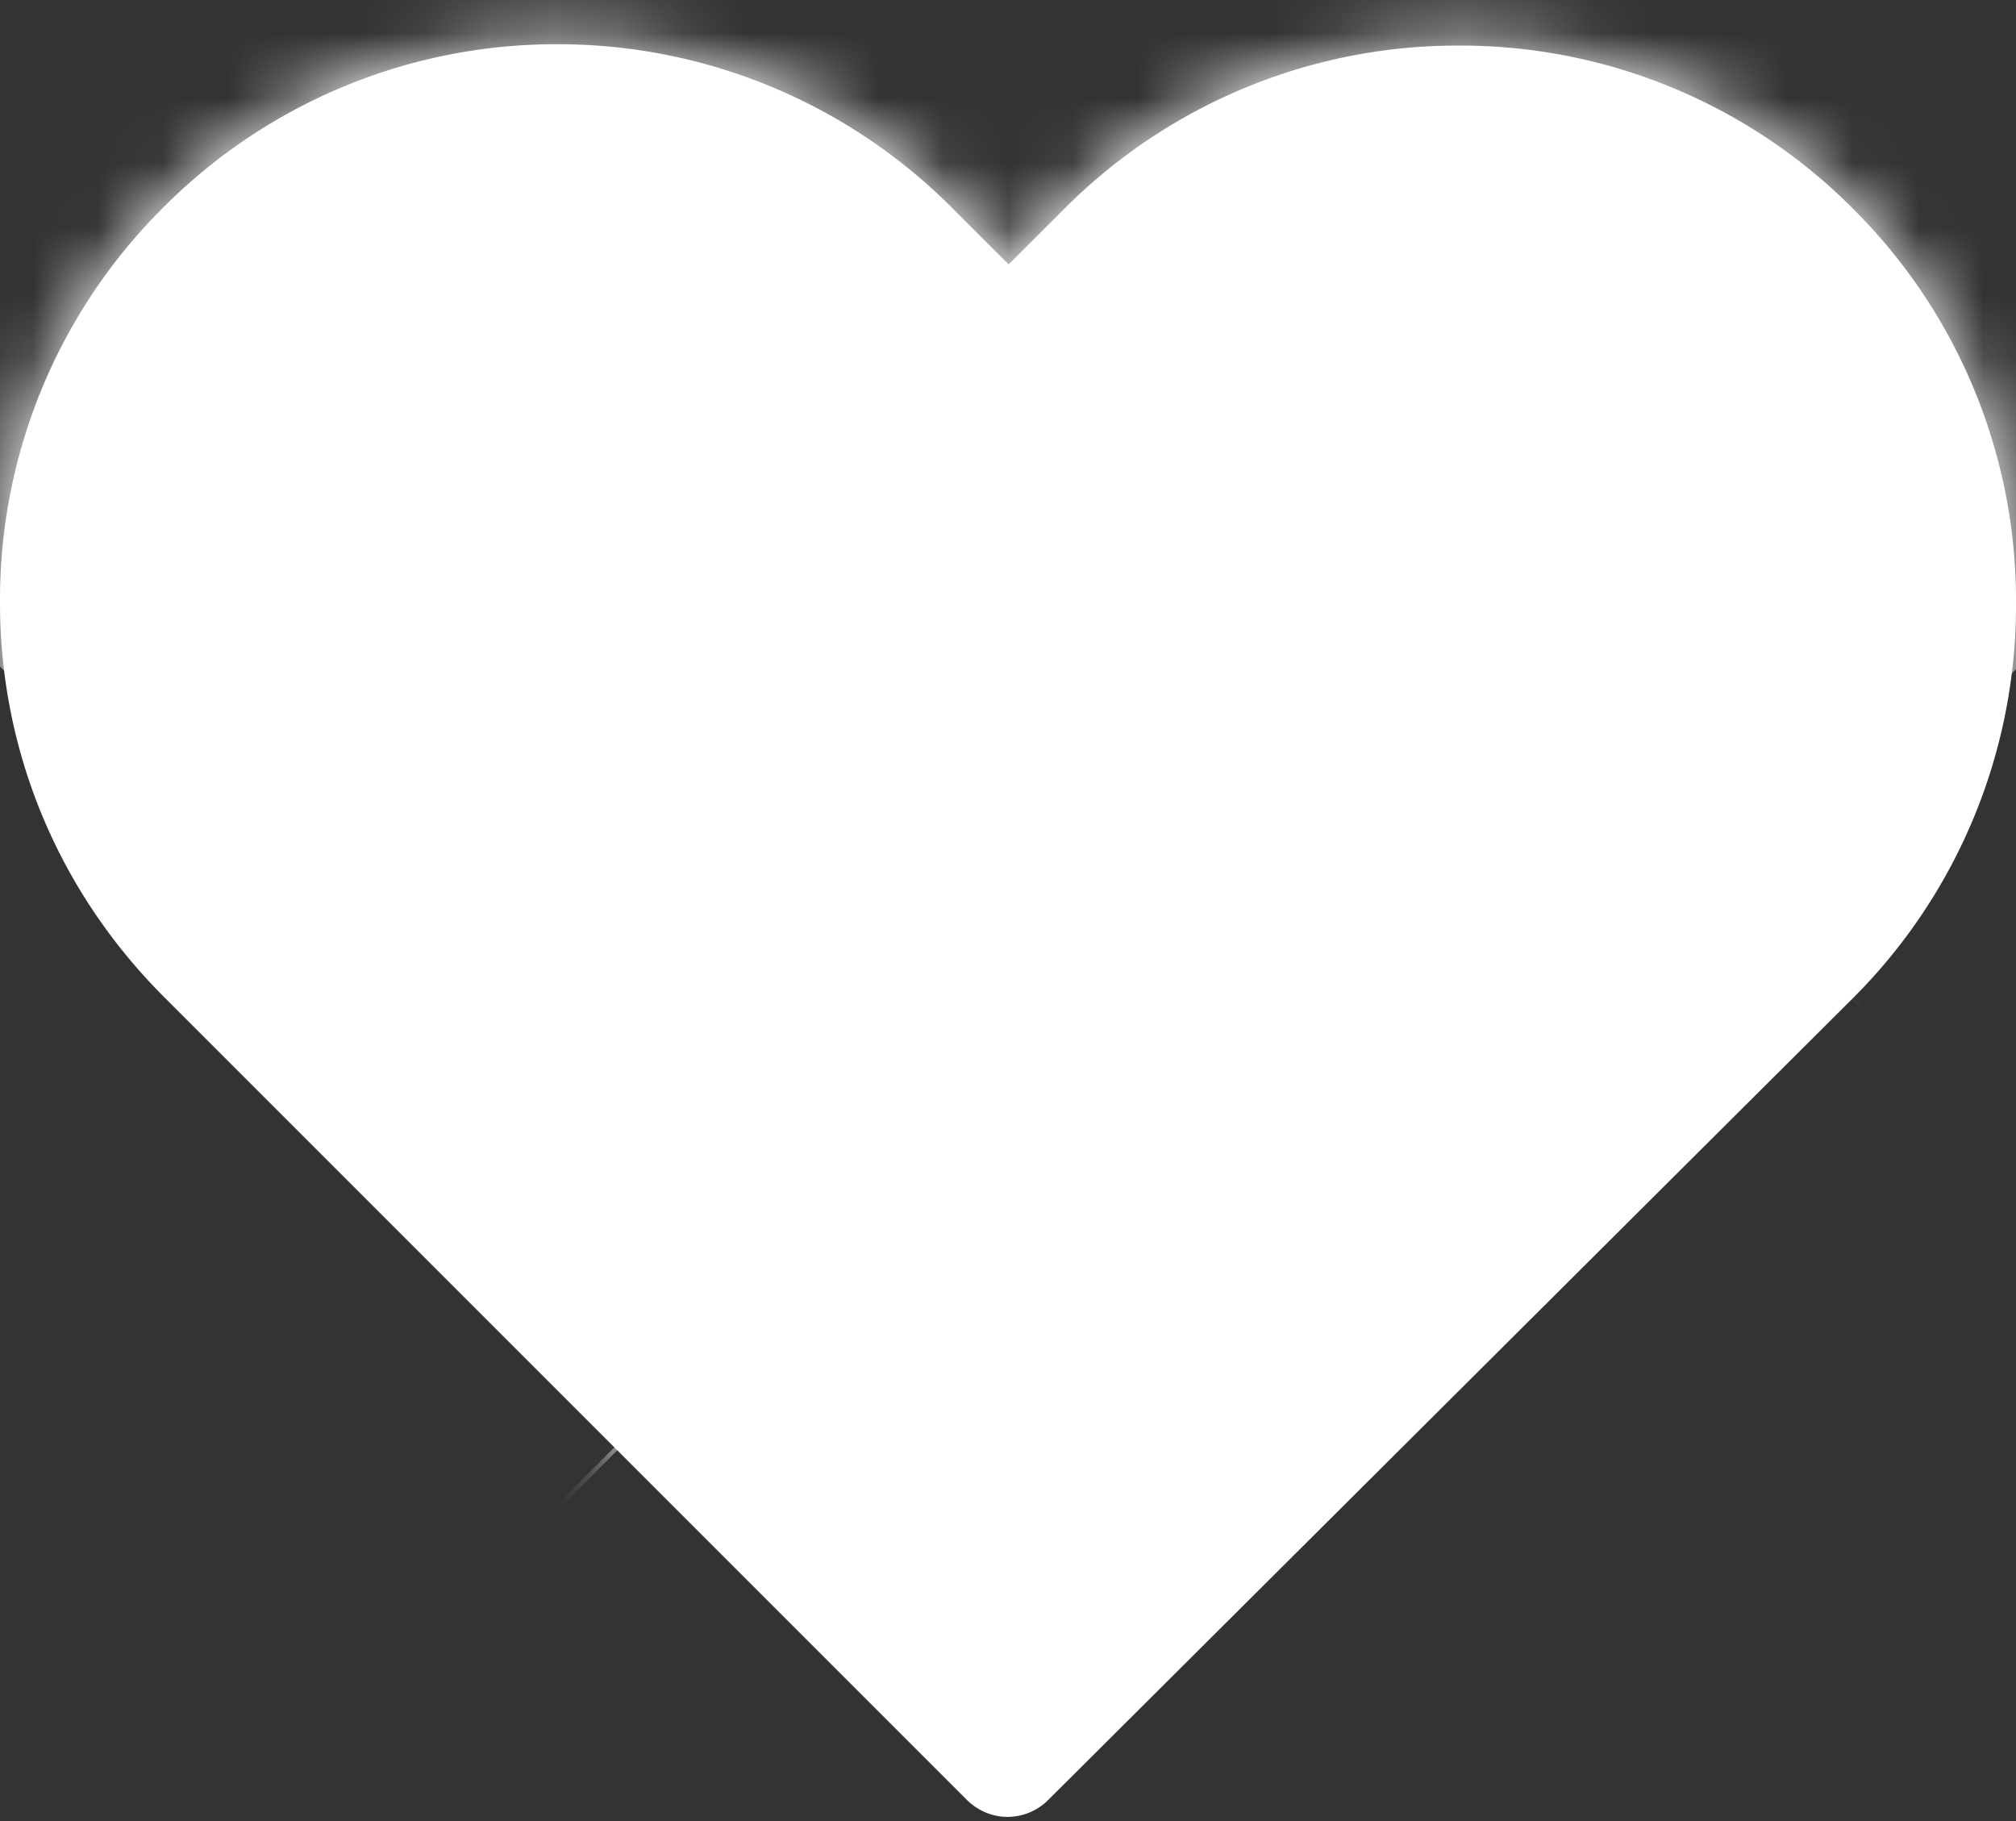 <svg xmlns="http://www.w3.org/2000/svg" fill="none" viewBox="0 0 31 28"><rect x="0" y="0" width="31" height="28" fill="#333333" stroke="none"/><g fill="#fff"><g clip-path="url(#clip0)"><mask id="a"><path d="M26.925 4.552a7.48 7.48 0 00-5.332-2.207 7.5 7.5 0 00-5.34 2.213l-.744.745-.757-.757a7.519 7.519 0 00-5.345-2.218A7.49 7.49 0 004.08 4.535a7.47 7.47 0 00-2.207 5.338c0 2.017.792 3.906 2.219 5.333l10.85 10.85c.15.151.353.232.55.232a.779.779 0 00.548-.225l10.874-10.834a7.5 7.5 0 002.213-5.338 7.465 7.465 0 00-2.202-5.339zm-1.109 9.574L15.491 24.41 5.19 14.108a5.948 5.948 0 01-1.756-4.235c0-1.6.618-3.102 1.75-4.229a5.94 5.94 0 014.224-1.75c1.6 0 3.109.623 4.241 1.756l1.306 1.306a.778.778 0 001.103 0l1.295-1.295a5.958 5.958 0 014.235-1.756 5.97 5.97 0 014.23 1.75 5.943 5.943 0 011.75 4.236 5.92 5.92 0 01-1.75 4.235z"/></mask><path d="M26.925 4.552a7.48 7.48 0 00-5.332-2.207 7.5 7.5 0 00-5.34 2.213l-.744.745-.757-.757a7.519 7.519 0 00-5.345-2.218A7.49 7.49 0 004.08 4.535a7.47 7.47 0 00-2.207 5.338c0 2.017.792 3.906 2.219 5.333l10.85 10.85c.15.151.353.232.55.232a.779.779 0 00.548-.225l10.874-10.834a7.5 7.5 0 002.213-5.338 7.465 7.465 0 00-2.202-5.339zm-1.109 9.574L15.491 24.41 5.19 14.108a5.948 5.948 0 01-1.756-4.235c0-1.6.618-3.102 1.75-4.229a5.94 5.94 0 014.224-1.75c1.6 0 3.109.623 4.241 1.756l1.306 1.306a.778.778 0 001.103 0l1.295-1.295a5.958 5.958 0 014.235-1.756 5.97 5.97 0 014.23 1.75 5.943 5.943 0 011.75 4.236 5.92 5.92 0 01-1.75 4.235z"/><path d="M16.254 4.558L-349.902-361.6 16.254 4.558zm-.745.745L-350.647 371.46 15.509 737.614 381.664 371.46 15.509 5.303zm-.757-.757l-366.156 366.157L14.752 4.546zM1.873 9.873h517.823v-.742l-.002-.741L1.874 9.873zm2.219 5.333l-366.156 366.157L4.092 15.206zm10.85 10.85L381.098-340.1 14.942 26.057zm1.098.007l-365.473-366.839-.341.341-.341.341L16.04 26.063zm10.874-10.834l365.473 366.838.341-.34.341-.341L26.914 15.229zm2.213-5.338l-517.821-1.484-.002.742v.742H29.127zm-3.31 4.235L391.251 381l.36-.358.36-.36L25.816 14.126zM15.49 24.41l-366.155 366.157L14.773 756.003l366.154-364.719L15.491 24.41zM5.19 14.108l-366.155 366.157L5.19 14.108zm-.005-8.464l365.218 367.092.469-.467.468-.468L5.184 5.644zm8.464.006l-366.155 366.156L13.648 5.65zm1.306 1.306L381.11-359.201 14.954 6.956zm1.103 0l366.156 366.156L16.057 6.956zm1.295-1.295l-366.156-366.156L17.352 5.661zm8.464-.005l366.156-366.157-.469-.468-.469-.467L25.816 5.656zm1.75 4.235h-517.822v.934l.003.935 517.82-1.87zm365.515-371.495c-98.815-98.815-232.529-153.874-371.489-153.874V520.168c-134.926 0-264.862-53.499-360.822-149.459l732.311-732.313zM21.592-515.478a525.325 525.325 0 00-371.494 153.879l732.311 732.313c-95.537 95.538-225.292 149.454-360.816 149.454V-515.478zm-371.494 153.879l-.745.746L381.664 371.46l.746-.746-732.312-732.313zm731.566.746l-.757-.757-732.311 732.313.757.757 732.311-732.313zm-.757-.757c-97.97-97.97-231.348-153.885-371.5-153.885V520.15c-136.118 0-265.695-54.331-360.811-149.447L380.907-361.61zM9.407-515.495a525.316 525.316 0 00-371.482 153.873l732.311 732.313C274.63 466.296 144.85 520.15 9.407 520.15V-515.495zm-371.482 153.873c-98.358 98.358-154.276 232.347-153.873 372.98L519.694 8.39c.391 136.599-53.954 266.798-149.458 362.301l-732.311-732.313zM-515.95 9.873c0 140.996 56.517 274.121 153.886 371.49L370.247-350.95c94.515 94.514 149.449 223.86 149.449 360.823H-515.95zm153.886 371.49l10.851 10.85L381.098-340.1l-10.851-10.85-732.311 732.313zm10.851 10.85c96.732 96.732 228.427 151.898 366.704 151.898V-491.535c137.884 0 269.175 55.004 365.607 151.435l-732.311 732.313zM15.491 544.111c128.285 0 263.095-48.283 366.705-151.892l-732.311-732.313c103.308-103.309 237.714-151.441 365.606-151.441V544.111zm366.022-151.21l10.874-10.834-730.946-733.676-10.874 10.833 730.946 733.677zm11.556-11.515A525.32 525.32 0 00546.95 9.891H-488.696c0-135.525 53.916-265.28 149.454-360.818l732.311 732.313zM546.947 11.374c.4-139.612-54.786-273.898-153.866-372.978L-339.23 370.709c-96.226-96.226-149.852-226.722-149.464-362.302l1035.641 2.967zM-339.62-352.749l-10.325 10.285 730.872 733.748L391.252 381-339.62-352.749zm721.267 11.003l-10.302-10.302-732.311 732.313 10.302 10.302 732.311-732.313zm-10.302-10.302c95.667 95.666 149.911 225.746 149.911 361.921H-514.39c0 139.377 55.493 272.461 153.424 370.392l732.311-732.313zM521.256 9.873c0 134.655-53.217 265.724-150.854 362.863l-730.436-734.184C-459.937-262.055-514.39-127.983-514.39 9.873H521.256zM371.339 371.801C275.589 467.55 145.478 521.716 9.407 521.716V-513.929c-139.26 0-272.376 55.414-370.379 153.417l732.311 732.313zM9.407 521.716c-135.643 0-265.872-53.867-361.914-149.91l732.311-732.313A523.787 523.787 0 009.407-513.929V521.716zm-361.914-149.91l1.305 1.306 732.311-732.313-1.305-1.306-732.311 732.313zm1.305 1.306c202.529 202.528 530.886 202.528 733.415 0l-732.311-732.313c201.916-201.915 529.291-201.915 731.207 0l-732.311 732.313zm733.415 0l1.294-1.294-732.311-732.313-1.294 1.294 732.311 732.313zm1.294-1.294c-95.855 95.855-226.006 149.91-361.92 149.91V-513.918c-139.104 0-272.271 55.303-370.391 153.423l732.311 732.313zm-361.92 149.91c-136.299 0-265.812-54.289-360.989-148.981l730.436-734.183c-97.442-96.945-229.959-152.482-369.447-152.482V521.728zM-340.34 371.812C-436.914 275.238-490.256 144.78-490.256 9.891H545.39c0-138.091-54.579-271.552-153.418-370.392L-340.34 371.812zM-490.253 11.76c-.496-137.528 54.29-268.168 149.913-363.791l732.312 732.313C489.86 282.394 545.894 148.75 545.386 8.022L-490.253 11.76z" mask="url(#a)"/></g><path d="M.817 7.922c.554-4.156 4.695-6.83 8.711-5.625L15.5 4.088l6.125-1.838c3.964-1.189 8.063 1.4 8.692 5.49l.172 1.117-1.362 4.088-2.726 4.088L15.5 27.935 4.598 17.033.51 10.22l.307-2.298z"/><mask id="b"><path d="M28.496 3.211A8.51 8.51 0 0022.43.701a8.53 8.53 0 00-6.072 2.517l-.848.848-.861-.861A8.552 8.552 0 008.569.68a8.521 8.521 0 00-6.058 2.51A8.497 8.497 0 000 9.265c0 2.294.9 4.443 2.524 6.066l12.342 12.342c.17.171.4.263.624.263a.886.886 0 00.624-.256l12.369-12.323A8.53 8.53 0 0031 9.284a8.491 8.491 0 00-2.504-6.073zm-1.262 10.89L15.49 25.8 3.772 14.081a6.766 6.766 0 01-1.998-4.817c0-1.82.704-3.529 1.992-4.81A6.757 6.757 0 018.57 2.461c1.82 0 3.536.71 4.824 1.998l1.485 1.485a.885.885 0 001.255 0l1.472-1.472a6.777 6.777 0 014.818-1.998c1.813 0 3.522.71 4.81 1.992a6.76 6.76 0 011.991 4.817 6.733 6.733 0 01-1.99 4.817z"/></mask><path d="M28.496 3.211A8.51 8.51 0 0022.43.701a8.53 8.53 0 00-6.072 2.517l-.848.848-.861-.861A8.552 8.552 0 008.569.68a8.521 8.521 0 00-6.058 2.51A8.497 8.497 0 000 9.265c0 2.294.9 4.443 2.524 6.066l12.342 12.342c.17.171.4.263.624.263a.886.886 0 00.624-.256l12.369-12.323A8.53 8.53 0 0031 9.284a8.491 8.491 0 00-2.504-6.073zm-1.262 10.89L15.49 25.8 3.772 14.081a6.766 6.766 0 01-1.998-4.817c0-1.82.704-3.529 1.992-4.81A6.757 6.757 0 018.57 2.461c1.82 0 3.536.71 4.824 1.998l1.485 1.485a.885.885 0 001.255 0l1.472-1.472a6.777 6.777 0 014.818-1.998c1.813 0 3.522.71 4.81 1.992a6.76 6.76 0 011.991 4.817 6.733 6.733 0 01-1.99 4.817z"/><path d="M16.358 3.218L-400.13-413.271 16.358 3.218zm-.848.848l-416.487 416.488L15.51 837.04l416.487-416.486L15.51 4.066zm-.861-.861l-416.487 416.488v.001L14.649 3.204zM0 9.265h589.003V8.42l-.002-.844L0 9.264zm2.524 6.065l-416.488 416.489L2.524 15.33zm12.342 12.342l416.487-416.489L14.866 27.673zm1.248.007l-415.71-417.264-.389.387-.388.388L16.115 27.679zm12.369-12.323L444.194 432.62l.388-.387.388-.388L28.483 15.356zM31 9.284l-589.001-1.688-.002.844v.844H31zM27.234 14.1l415.669 417.305.41-.408.409-.408L27.234 14.101zM15.49 25.8l-416.487 416.489 415.67 415.669L431.16 443.104 15.49 25.799zM3.772 14.081L-412.715 430.57 3.772 14.081zm-.006-9.628l415.421 417.553.534-.531.532-.533L3.766 4.453zm9.628.007l-416.488 416.489L13.394 4.46zm1.485 1.485l416.487-416.488L14.879 5.945zm1.255 0l416.488 416.489L16.134 5.945zm1.472-1.472L-398.88-412.015 17.606 4.473zm9.628-.006l416.488-416.489-.533-.533-.534-.531L27.235 4.467zm1.991 4.817h-589.002v1.063l.003 1.063 589-2.126zm415.758-422.561C332.586-525.675 180.491-588.302 22.43-588.302V589.704c-153.473 0-301.27-60.853-410.421-170.004l832.974-832.977zM22.43-588.302c-158.741 0-310.643 63.115-422.56 175.031l832.975 832.978C324.175 528.377 176.584 589.704 22.43 589.704V-588.302zm-422.56 175.031l-.848.848 832.975 832.977.848-.848-832.975-832.977zm832.127.848l-.861-.861-832.974 832.978.861.86 832.974-832.977zm-.861-.861C319.699-524.721 167.987-588.322 8.57-588.322V589.684c-154.83 0-302.218-61.8-410.408-169.991l832.974-832.977zM8.57-588.322a597.527 597.527 0 00-422.547 175.025L418.998 419.68C310.251 528.427 162.631 589.684 8.57 589.684V-588.322zm-422.547 175.025C-525.855-301.419-589.459-149.012-589.001 10.952L589.001 7.576c.445 155.377-61.371 303.473-170.003 412.104l-832.975-832.977zM-589.003 9.264c0 160.378 64.286 311.801 175.039 422.555l832.975-832.978C526.518-293.652 589.003-146.526 589.003 9.264H-589.003zm175.039 422.555l12.342 12.342 832.975-832.978-12.342-12.342-832.975 832.978zm12.342 12.342C-291.592 554.19-141.794 616.938 15.49 616.938V-561.068c156.838 0 306.176 62.564 415.863 172.251l-832.975 832.978zM15.49 616.938c145.919 0 299.26-54.919 417.112-172.771L-400.373-388.81c117.51-117.509 270.391-172.258 415.863-172.258V616.938zm416.335-171.995l12.369-12.323-831.422-834.528-12.368 12.323 831.421 834.528zm13.145-13.098C556.888 319.928 620.003 168.026 620.003 9.284H-558.003c0-154.155 61.328-301.746 169.999-410.416L444.97 431.845zM620.001 10.971c.455-158.803-62.318-311.549-175.018-424.248L-387.991 419.7C-497.445 310.247-558.443 161.813-558.001 7.596l1178.002 3.376zM-388.435-403.204l-11.744 11.698 831.338 834.61 11.744-11.698-831.338-834.61zm820.413 12.514l-11.718-11.717-832.975 832.977 11.718 11.718L431.978-390.69zm-11.718-11.717C529.077-293.591 590.777-145.63 590.777 9.264H-587.229c0 158.535 63.121 309.913 174.514 421.306L420.26-402.407zM590.777 9.264c0 153.165-60.532 302.25-171.59 412.742l-830.842-835.105C-525.29-300.044-587.229-147.542-587.229 9.264H590.777zM420.253 420.942C311.341 529.853 163.345 591.465 8.57 591.465V-586.541c-158.403 0-309.817 63.031-421.292 174.506l832.975 832.977zM8.57 591.465c-154.289 0-302.419-61.272-411.664-170.516l832.975-832.978A595.787 595.787 0 008.57-586.541V591.465zm-411.664-170.516l1.486 1.485 832.974-832.977-1.485-1.486-832.975 832.978zm1.486 1.485c230.368 230.367 603.861 230.367 834.23 0l-832.975-832.977c229.671-229.671 602.048-229.671 831.719 0l-832.974 832.977zm834.23 0l1.472-1.472-832.975-832.977-1.472 1.472 832.975 832.977zm1.472-1.472C325.062 529.993 177.021 591.478 22.424 591.478V-586.528c-158.225 0-309.698 62.905-421.305 174.513l832.975 832.977zM22.424 591.478c-155.035 0-302.35-61.751-410.611-169.459l830.842-835.105C331.819-523.357 181.086-586.528 22.424-586.528V591.478zm-411.677-170.523c-109.85-109.849-170.524-258.24-170.524-411.671H618.229c0-157.072-62.081-308.88-174.507-421.306l-832.975 832.977zM-559.774 11.41c-.564-156.432 61.753-305.03 170.521-413.798L443.722 430.59C555.066 319.246 618.803 167.231 618.225 7.157L-559.774 11.41z" mask="url(#b)"/></g><defs><clipPath id="clip0"><path fill="#fff" d="M0 0h27.254v27.254H0z" transform="translate(1.873 .681)"/></clipPath></defs></svg>